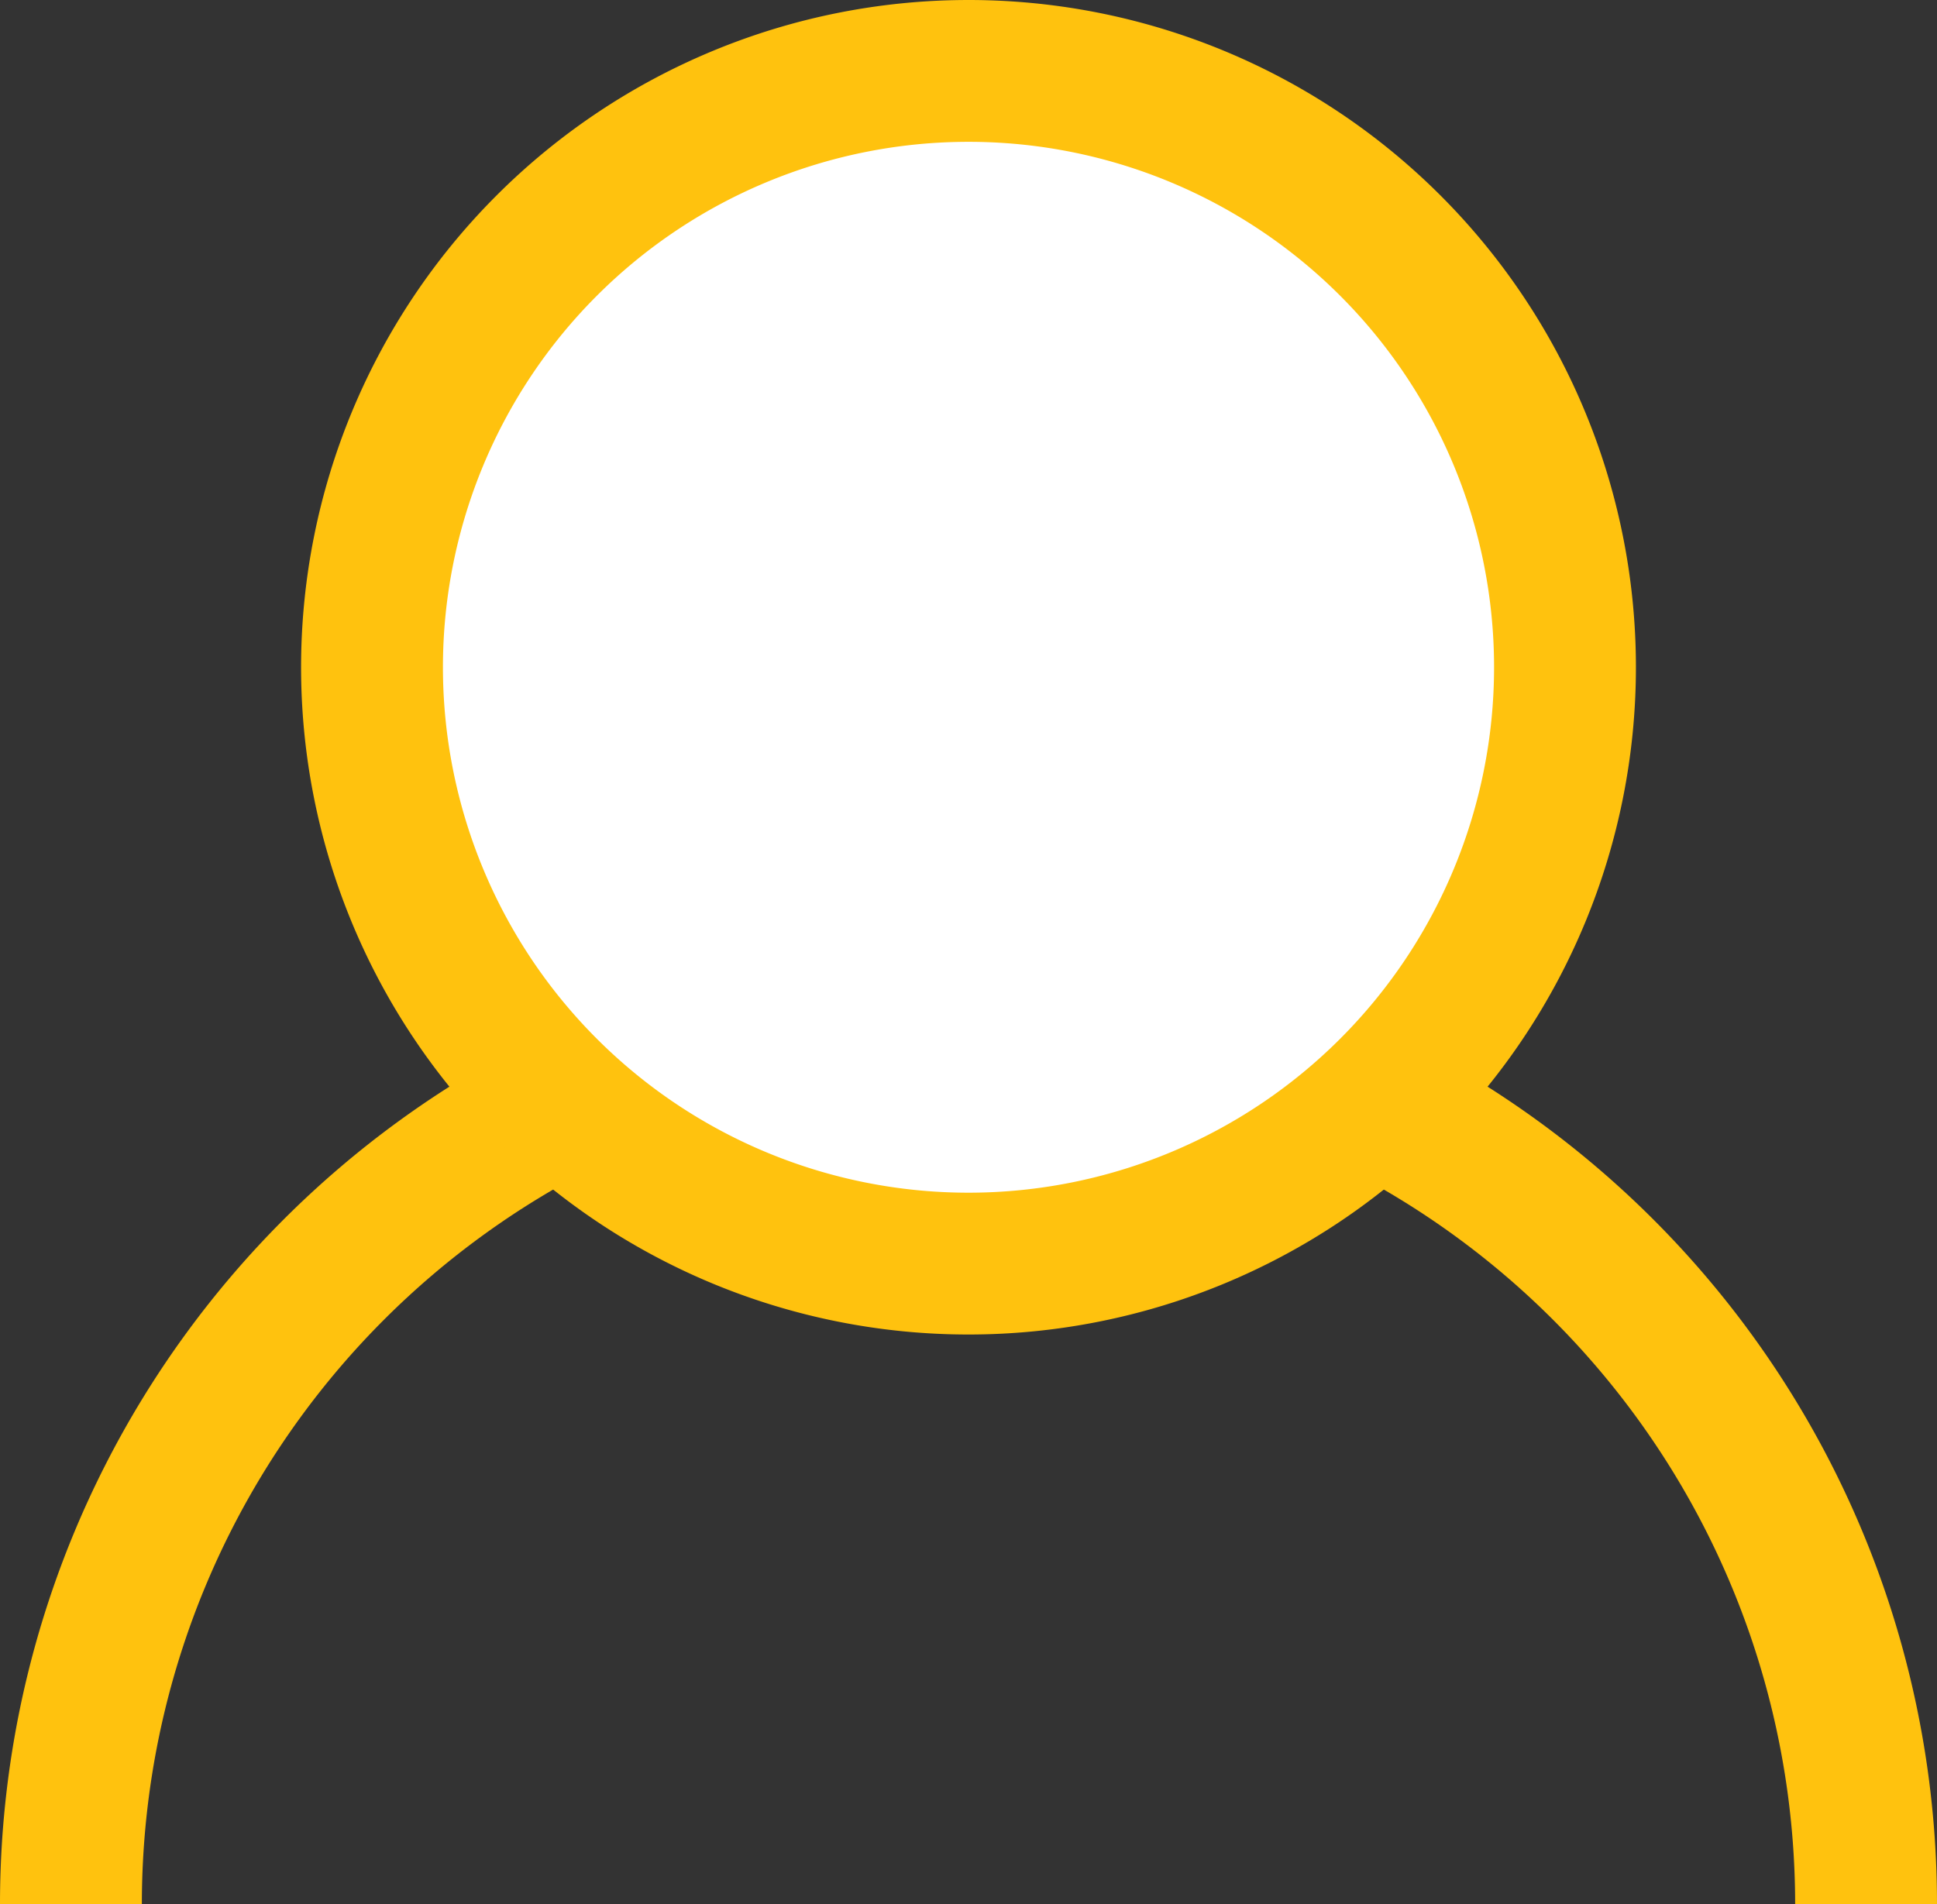<svg xmlns="http://www.w3.org/2000/svg" width="27.31" height="26.854" viewBox="0 0 27.31 26.854">
  <rect x="0" y="0" width="27.31" height="26.854" fill="#333333" stroke="none"/>
  <g id="ico-user" transform="translate(-734.615 -1759.728)">
    <path id="Path_69" data-name="Path 69" d="M1994.615,1784.885a12.655,12.655,0,0,1,25.31,0" transform="translate(-1259 1.696)" fill="none" stroke="#ffc20e" stroke-miterlimit="10" stroke-width="2"/>
    <path id="Path_70" data-name="Path 70" d="M2015.134,1769.138a8.41,8.41,0,1,1-8.41-8.41,8.409,8.409,0,0,1,8.41,8.41" transform="translate(-1258.454 0)" fill="#fff"/>
    <path id="Path_71" data-name="Path 71" d="M2015.134,1769.138a8.41,8.41,0,1,1-8.41-8.41A8.409,8.409,0,0,1,2015.134,1769.138Z" transform="translate(-1258.454 0)" fill="none" stroke="#ffc20e" stroke-miterlimit="10" stroke-width="2"/>
  </g>
</svg>
